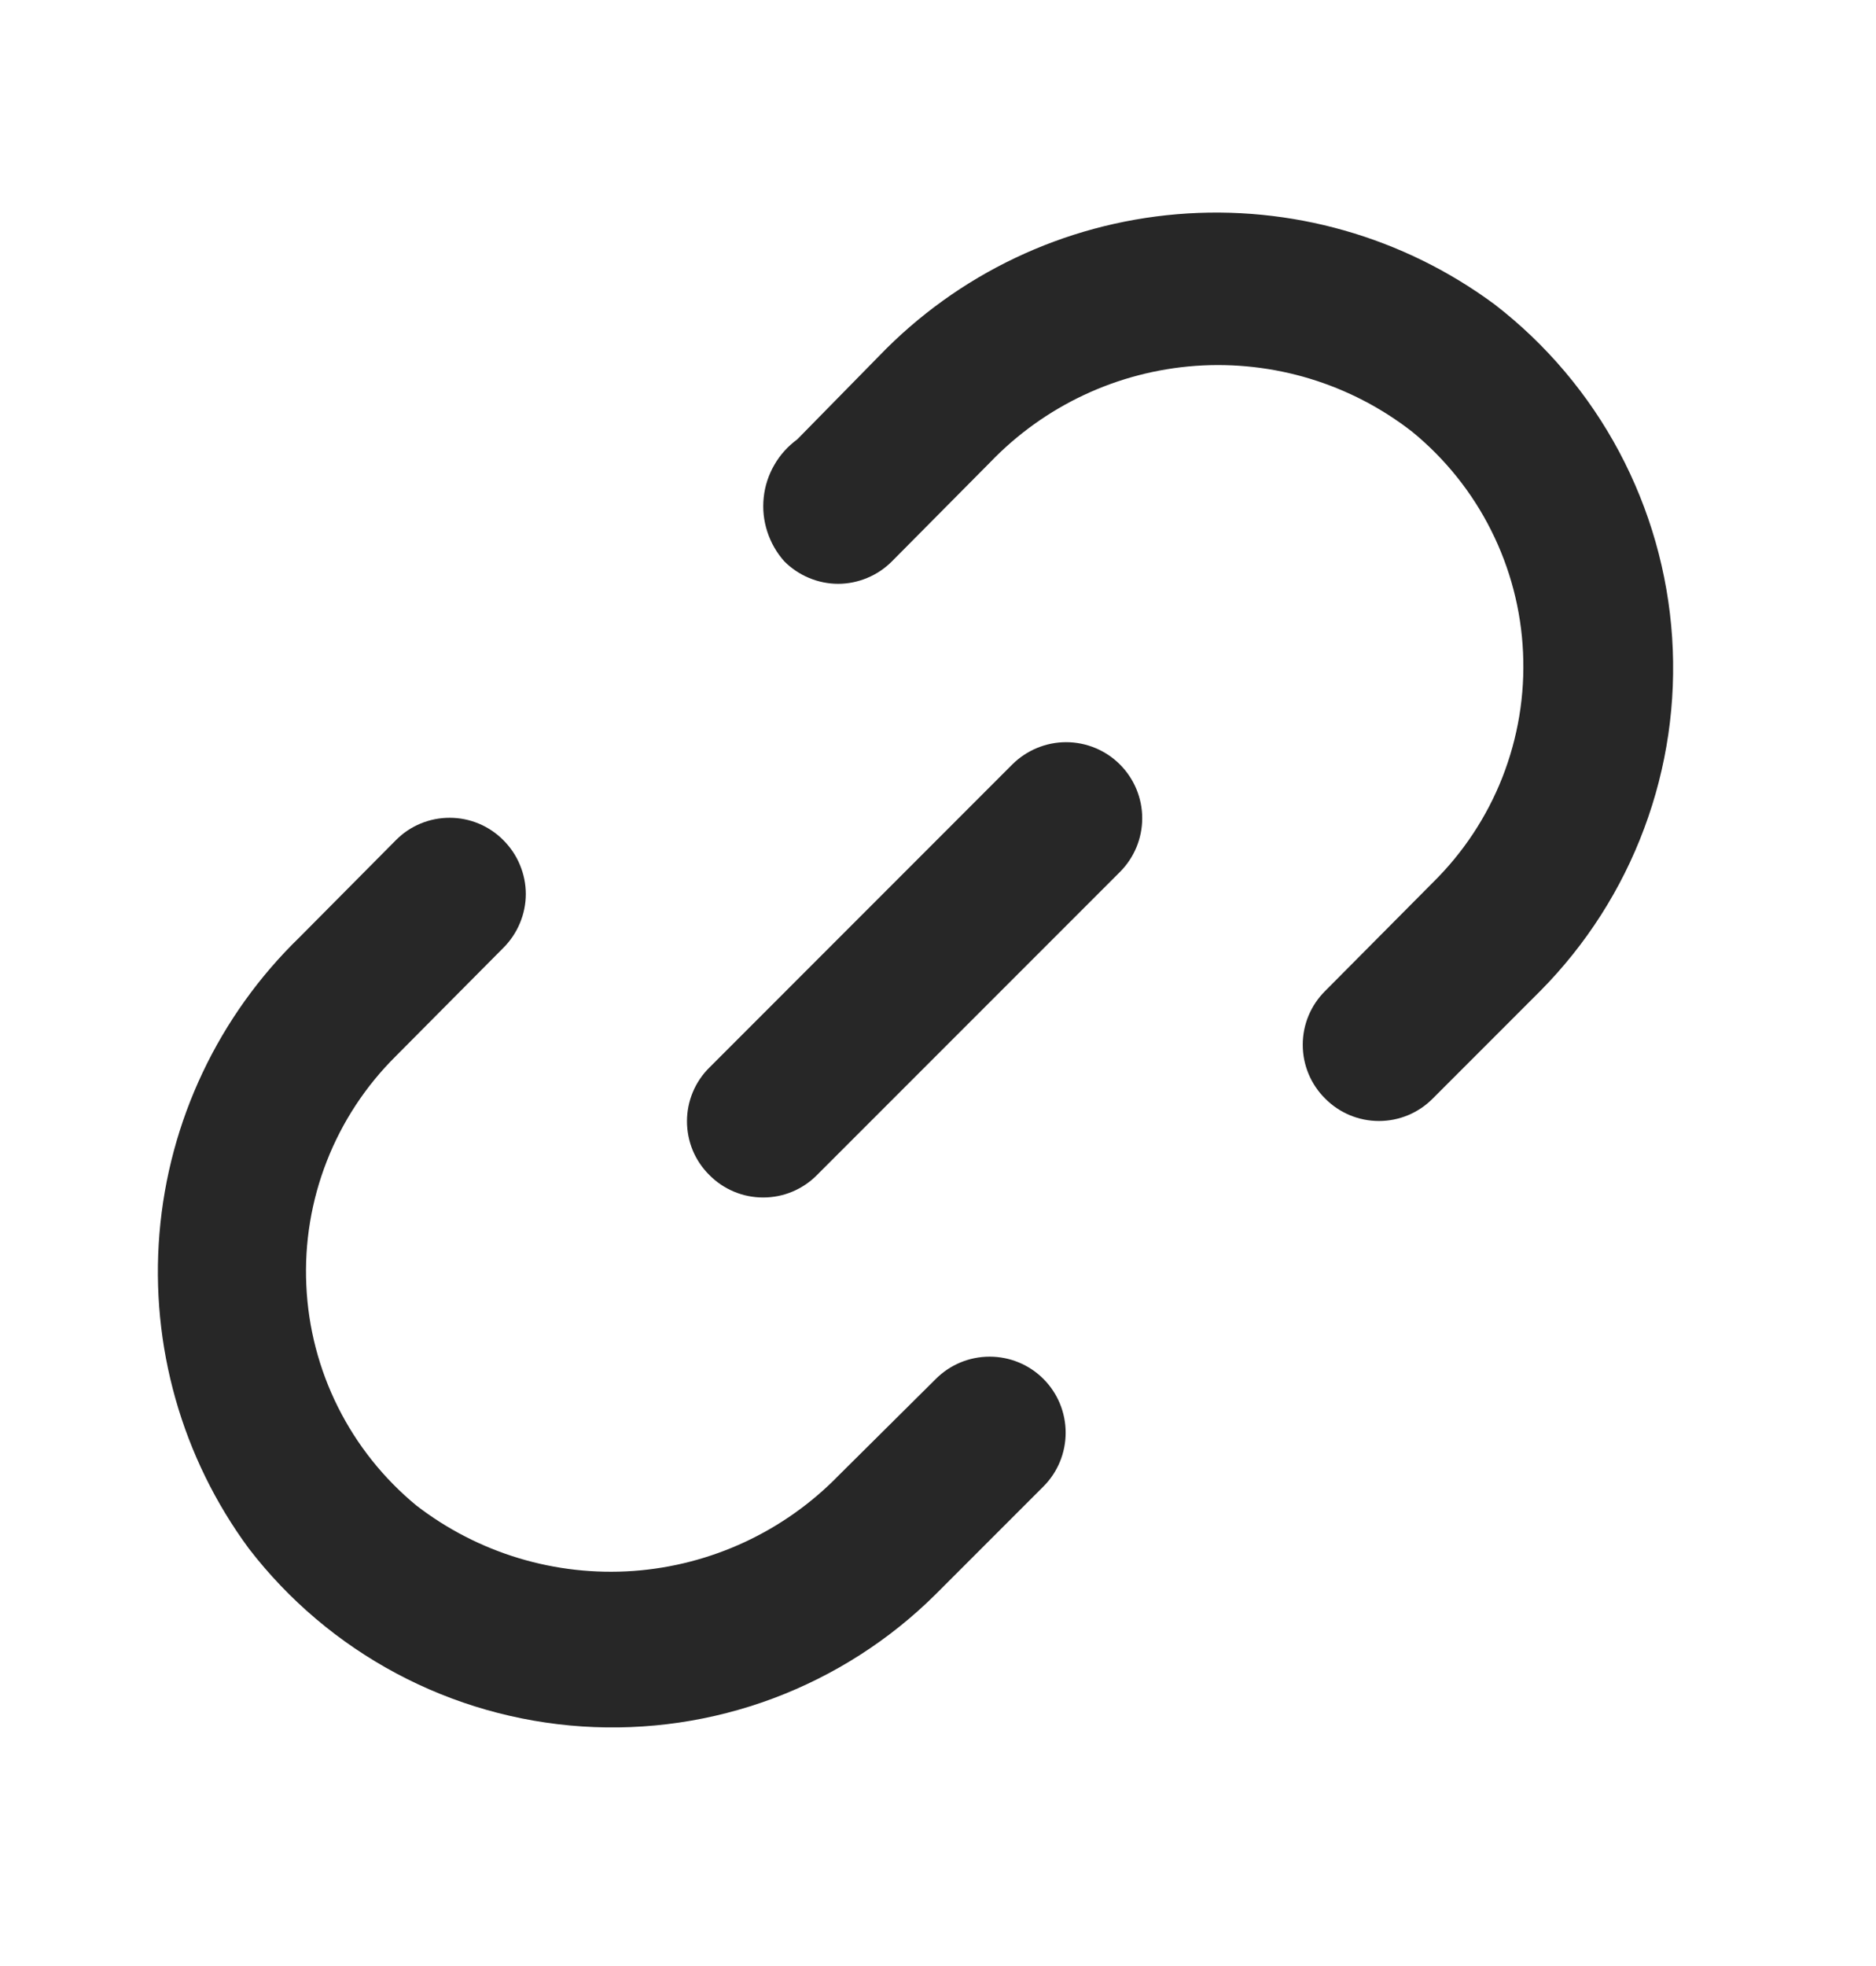 <svg width="21" height="22" viewBox="0 0 21 22" fill="none" xmlns="http://www.w3.org/2000/svg">
<path d="M11.332 8.554L7.941 11.946C7.862 12.024 7.798 12.118 7.755 12.222C7.712 12.325 7.69 12.436 7.69 12.547C7.69 12.659 7.712 12.77 7.755 12.874C7.798 12.977 7.862 13.071 7.941 13.149C8.02 13.229 8.114 13.292 8.217 13.335C8.32 13.378 8.431 13.4 8.543 13.4C8.655 13.4 8.766 13.378 8.869 13.335C8.972 13.292 9.066 13.229 9.145 13.149L12.536 9.758C12.696 9.598 12.786 9.382 12.786 9.156C12.786 8.93 12.696 8.714 12.536 8.554C12.377 8.395 12.16 8.305 11.934 8.305C11.709 8.305 11.492 8.395 11.332 8.554V8.554Z" fill="#272727"/>
<path d="M10.476 15.43L9.391 16.507C8.781 17.135 7.962 17.516 7.09 17.579C6.217 17.641 5.352 17.38 4.66 16.846C4.294 16.544 3.995 16.169 3.783 15.745C3.571 15.321 3.45 14.857 3.429 14.383C3.407 13.909 3.485 13.436 3.658 12.994C3.83 12.553 4.094 12.152 4.431 11.818L5.635 10.606C5.714 10.527 5.777 10.433 5.82 10.33C5.863 10.227 5.886 10.116 5.886 10.004C5.886 9.892 5.863 9.781 5.82 9.678C5.777 9.574 5.714 9.481 5.635 9.402C5.556 9.322 5.462 9.259 5.359 9.216C5.256 9.173 5.145 9.151 5.033 9.151C4.921 9.151 4.81 9.173 4.707 9.216C4.603 9.259 4.51 9.322 4.431 9.402L3.354 10.487C2.447 11.366 1.889 12.543 1.785 13.802C1.681 15.06 2.036 16.313 2.786 17.329C3.231 17.907 3.794 18.383 4.437 18.726C5.08 19.069 5.789 19.271 6.516 19.319C7.244 19.367 7.973 19.26 8.655 19.005C9.338 18.749 9.959 18.352 10.476 17.838L11.68 16.634C11.84 16.474 11.929 16.258 11.929 16.032C11.929 15.806 11.84 15.59 11.68 15.43C11.52 15.27 11.304 15.181 11.078 15.181C10.852 15.181 10.636 15.27 10.476 15.43V15.43ZM16.733 3.408C15.71 2.65 14.446 2.291 13.178 2.397C11.909 2.503 10.723 3.067 9.84 3.984L8.924 4.917C8.82 4.993 8.732 5.09 8.668 5.202C8.603 5.314 8.562 5.439 8.549 5.567C8.535 5.696 8.549 5.826 8.589 5.949C8.629 6.072 8.694 6.186 8.78 6.282C8.859 6.361 8.953 6.424 9.056 6.467C9.159 6.51 9.27 6.533 9.382 6.533C9.494 6.533 9.605 6.51 9.708 6.467C9.812 6.424 9.905 6.361 9.984 6.282L11.086 5.171C11.692 4.541 12.51 4.157 13.383 4.094C14.255 4.032 15.119 4.294 15.809 4.832C16.178 5.134 16.479 5.51 16.692 5.935C16.906 6.361 17.028 6.827 17.049 7.303C17.071 7.779 16.992 8.254 16.818 8.698C16.644 9.141 16.378 9.543 16.038 9.877L14.834 11.089C14.754 11.168 14.691 11.262 14.648 11.365C14.605 11.468 14.583 11.579 14.583 11.691C14.583 11.803 14.605 11.914 14.648 12.017C14.691 12.12 14.754 12.214 14.834 12.293C14.913 12.373 15.007 12.436 15.11 12.479C15.213 12.522 15.324 12.544 15.436 12.544C15.548 12.544 15.659 12.522 15.762 12.479C15.865 12.436 15.959 12.373 16.038 12.293L17.242 11.089C17.754 10.572 18.151 9.952 18.405 9.27C18.66 8.588 18.766 7.86 18.718 7.134C18.67 6.407 18.468 5.7 18.126 5.057C17.784 4.415 17.309 3.853 16.733 3.408V3.408Z" fill="#272727"/>
</svg>
